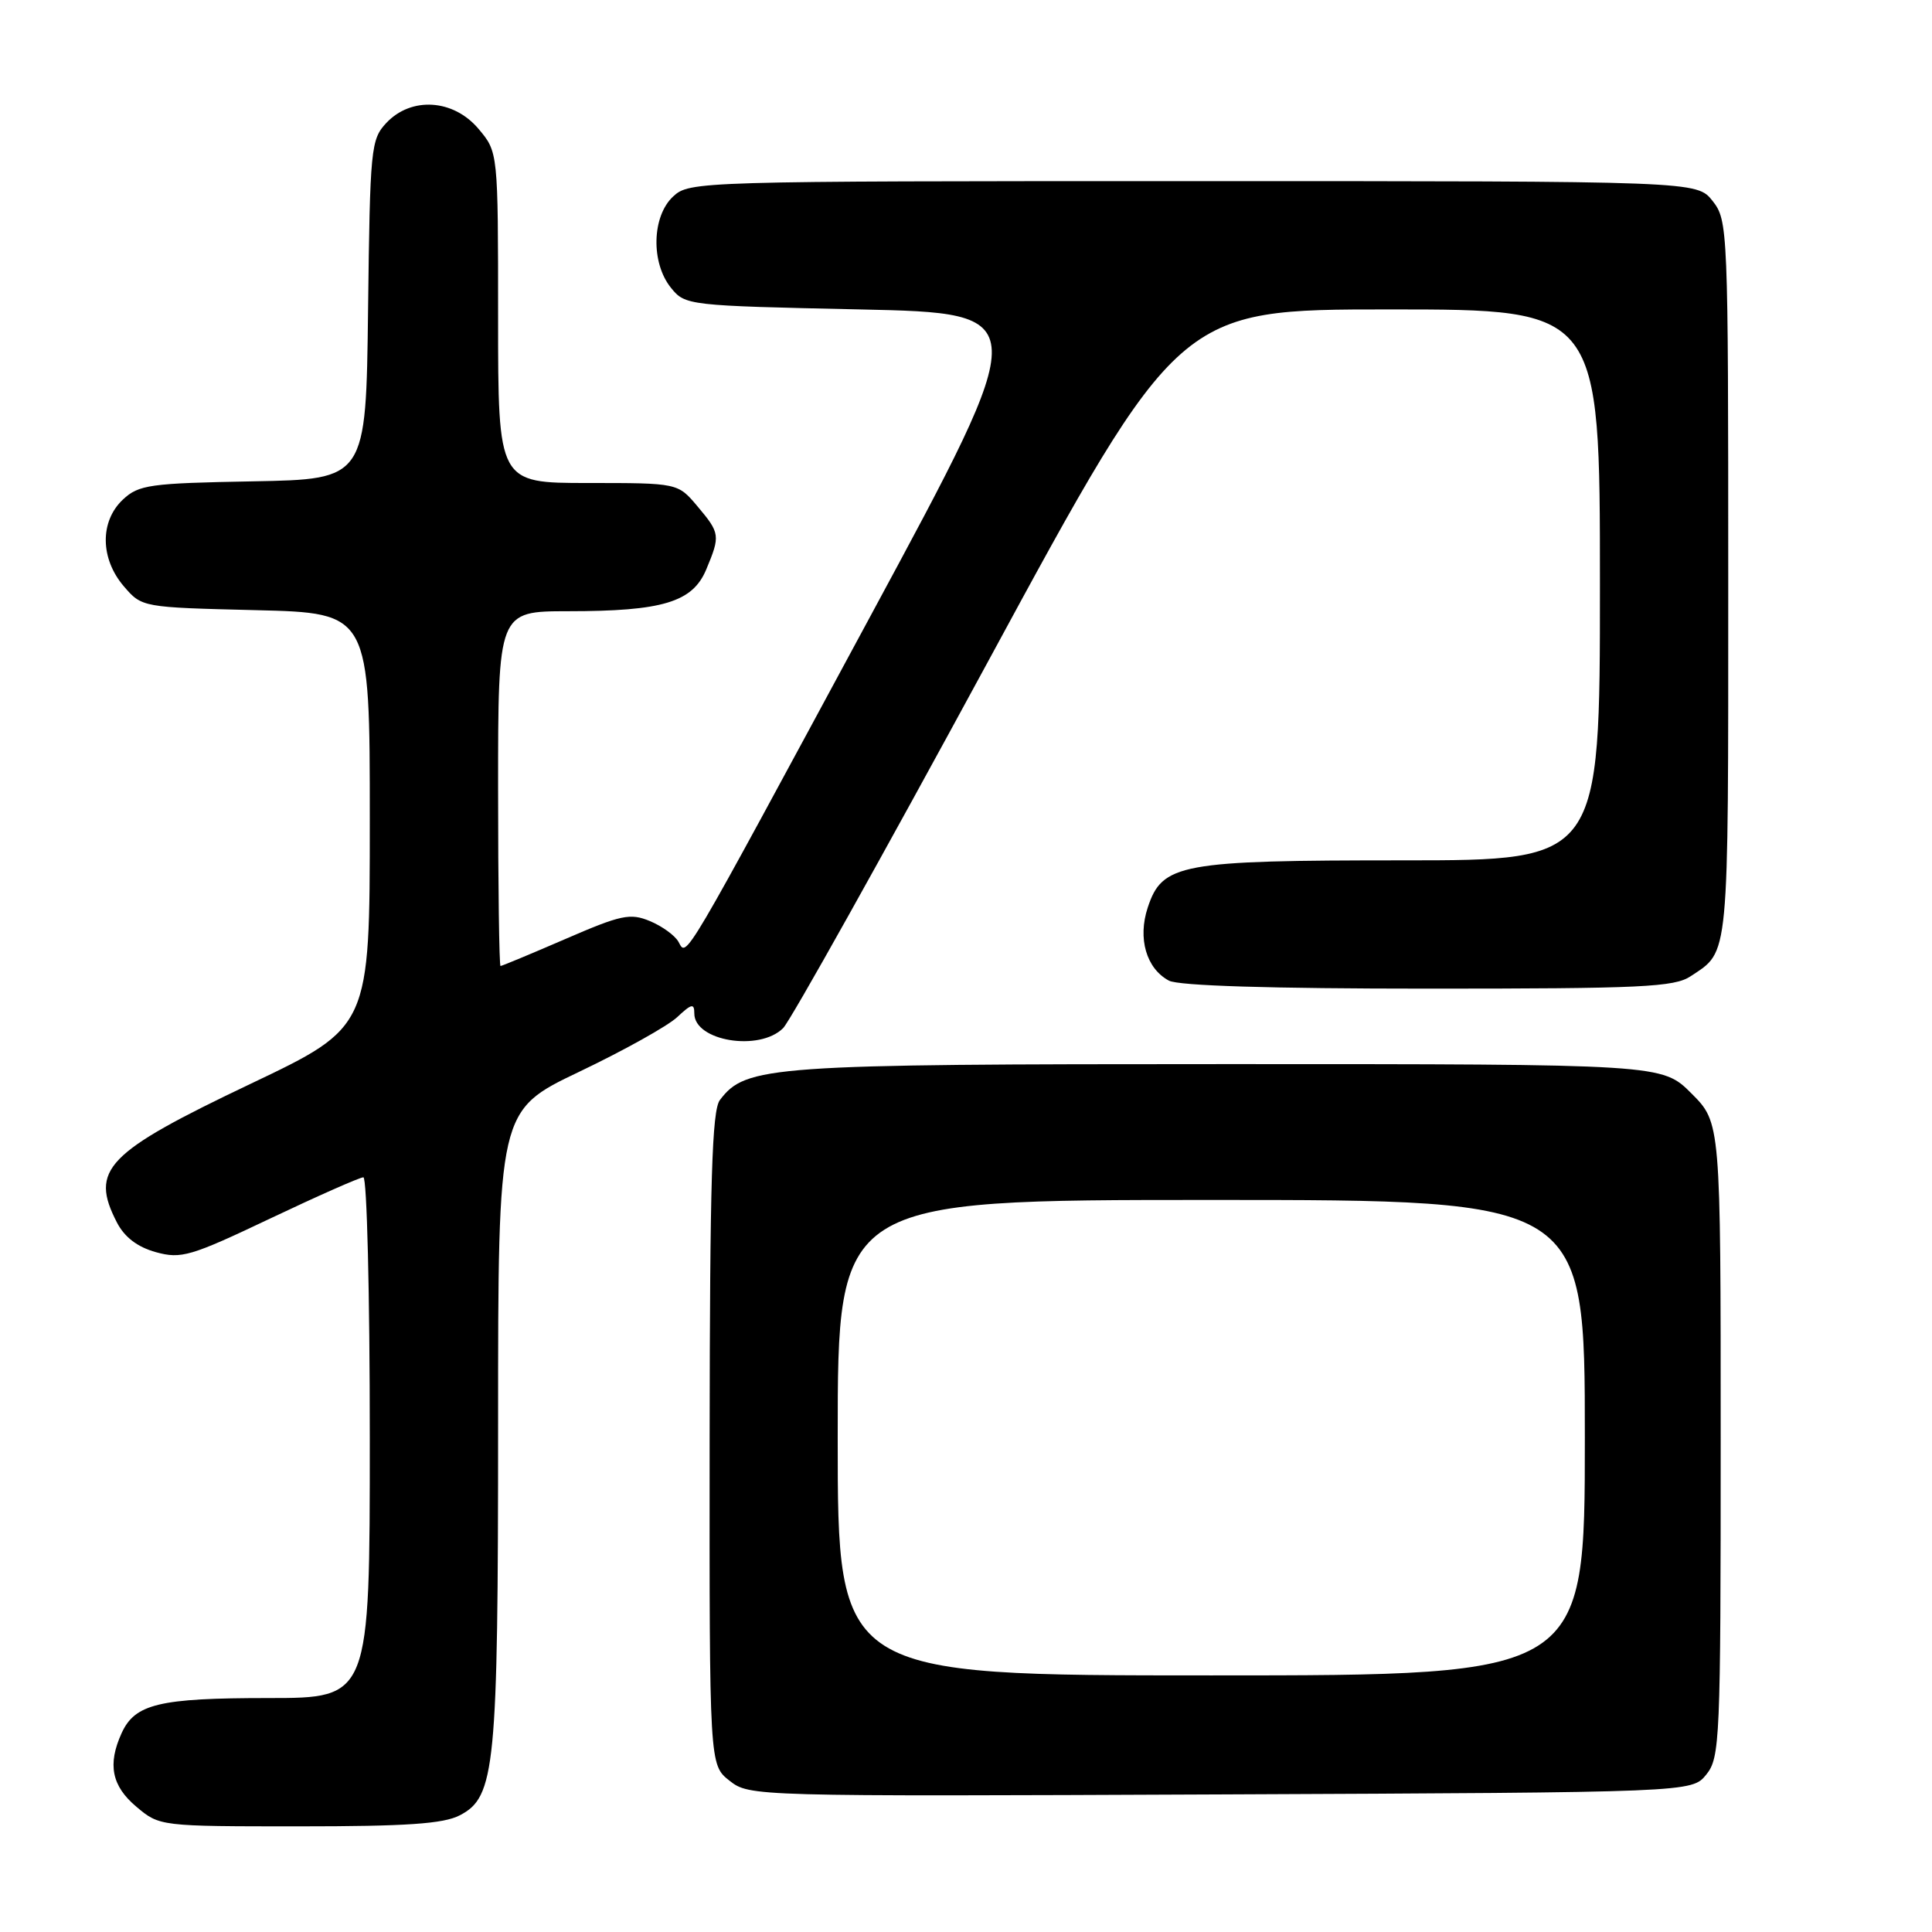 <?xml version="1.0" encoding="UTF-8" standalone="no"?>
<!DOCTYPE svg PUBLIC "-//W3C//DTD SVG 1.1//EN" "http://www.w3.org/Graphics/SVG/1.1/DTD/svg11.dtd" >
<svg xmlns="http://www.w3.org/2000/svg" xmlns:xlink="http://www.w3.org/1999/xlink" version="1.1" viewBox="0 0 256 256">
 <g >
 <path fill="currentColor"
d=" M 60.92 240.54 C 65.63 238.11 66.00 234.30 66.00 188.63 C 66.00 147.15 66.00 147.15 76.74 142.02 C 82.65 139.20 88.50 135.94 89.74 134.77 C 91.64 132.99 92.00 132.91 92.00 134.29 C 92.00 137.95 100.63 139.37 103.77 136.23 C 104.74 135.26 116.94 113.43 130.88 87.73 C 156.21 41.00 156.21 41.00 184.10 41.00 C 212.00 41.00 212.00 41.00 212.00 77.50 C 212.00 114.00 212.00 114.00 185.97 114.00 C 156.35 114.00 154.00 114.43 152.08 120.26 C 150.73 124.34 151.89 128.34 154.89 129.94 C 156.17 130.62 168.33 131.00 189.21 131.00 C 217.57 131.00 221.86 130.80 224.03 129.35 C 229.17 125.93 229.00 127.72 229.00 76.94 C 229.00 30.23 228.96 29.22 226.93 26.63 C 224.85 24.00 224.85 24.00 158.12 24.00 C 92.33 24.00 91.35 24.03 89.19 26.04 C 86.37 28.66 86.23 34.83 88.91 38.14 C 90.79 40.47 91.13 40.51 113.91 41.00 C 137.00 41.50 137.00 41.50 115.41 81.50 C 90.02 128.53 91.04 126.82 89.90 124.79 C 89.43 123.95 87.73 122.72 86.12 122.05 C 83.50 120.96 82.30 121.22 74.92 124.42 C 70.37 126.39 66.50 128.00 66.32 128.00 C 66.15 128.00 66.00 117.43 66.00 104.50 C 66.00 81.00 66.00 81.00 75.25 80.99 C 87.82 80.99 91.77 79.79 93.58 75.46 C 95.46 70.96 95.42 70.65 92.41 67.08 C 89.82 64.00 89.82 64.00 77.91 64.00 C 66.00 64.00 66.00 64.00 66.00 42.08 C 66.00 20.15 66.00 20.15 63.41 17.08 C 60.09 13.13 54.50 12.77 51.19 16.29 C 49.14 18.48 49.03 19.62 48.77 41.04 C 48.50 63.50 48.50 63.50 33.53 63.78 C 19.82 64.03 18.38 64.23 16.28 66.20 C 13.21 69.09 13.27 74.03 16.41 77.69 C 18.81 80.48 18.81 80.48 33.91 80.85 C 49.00 81.22 49.00 81.22 49.00 108.65 C 49.00 136.09 49.00 136.09 33.25 143.59 C 14.01 152.75 11.87 154.97 15.50 162.00 C 16.51 163.94 18.21 165.24 20.66 165.92 C 24.01 166.84 25.24 166.48 35.80 161.46 C 42.12 158.46 47.68 156.00 48.15 156.00 C 48.62 156.00 49.00 171.53 49.00 190.50 C 49.00 225.00 49.00 225.00 35.55 225.00 C 21.09 225.00 17.88 225.77 16.11 229.66 C 14.23 233.79 14.80 236.66 18.08 239.41 C 21.14 241.99 21.21 242.00 39.63 242.00 C 53.86 242.00 58.75 241.67 60.92 240.54 Z  M 226.09 235.14 C 227.90 232.90 228.00 230.64 228.00 190.77 C 228.00 148.76 228.00 148.76 224.12 144.88 C 220.24 141.00 220.24 141.00 162.74 141.00 C 101.79 141.00 98.84 141.21 95.39 145.76 C 94.34 147.14 94.06 156.44 94.03 190.68 C 94.00 233.85 94.00 233.85 96.66 235.95 C 99.31 238.03 99.70 238.04 161.75 237.77 C 224.18 237.50 224.18 237.50 226.09 235.14 Z  M 111.00 190.50 C 111.00 159.00 111.00 159.00 160.50 159.00 C 210.00 159.00 210.00 159.00 210.00 190.50 C 210.00 222.00 210.00 222.00 160.50 222.00 C 111.00 222.00 111.00 222.00 111.00 190.50 Z "/>
</g>
</svg>